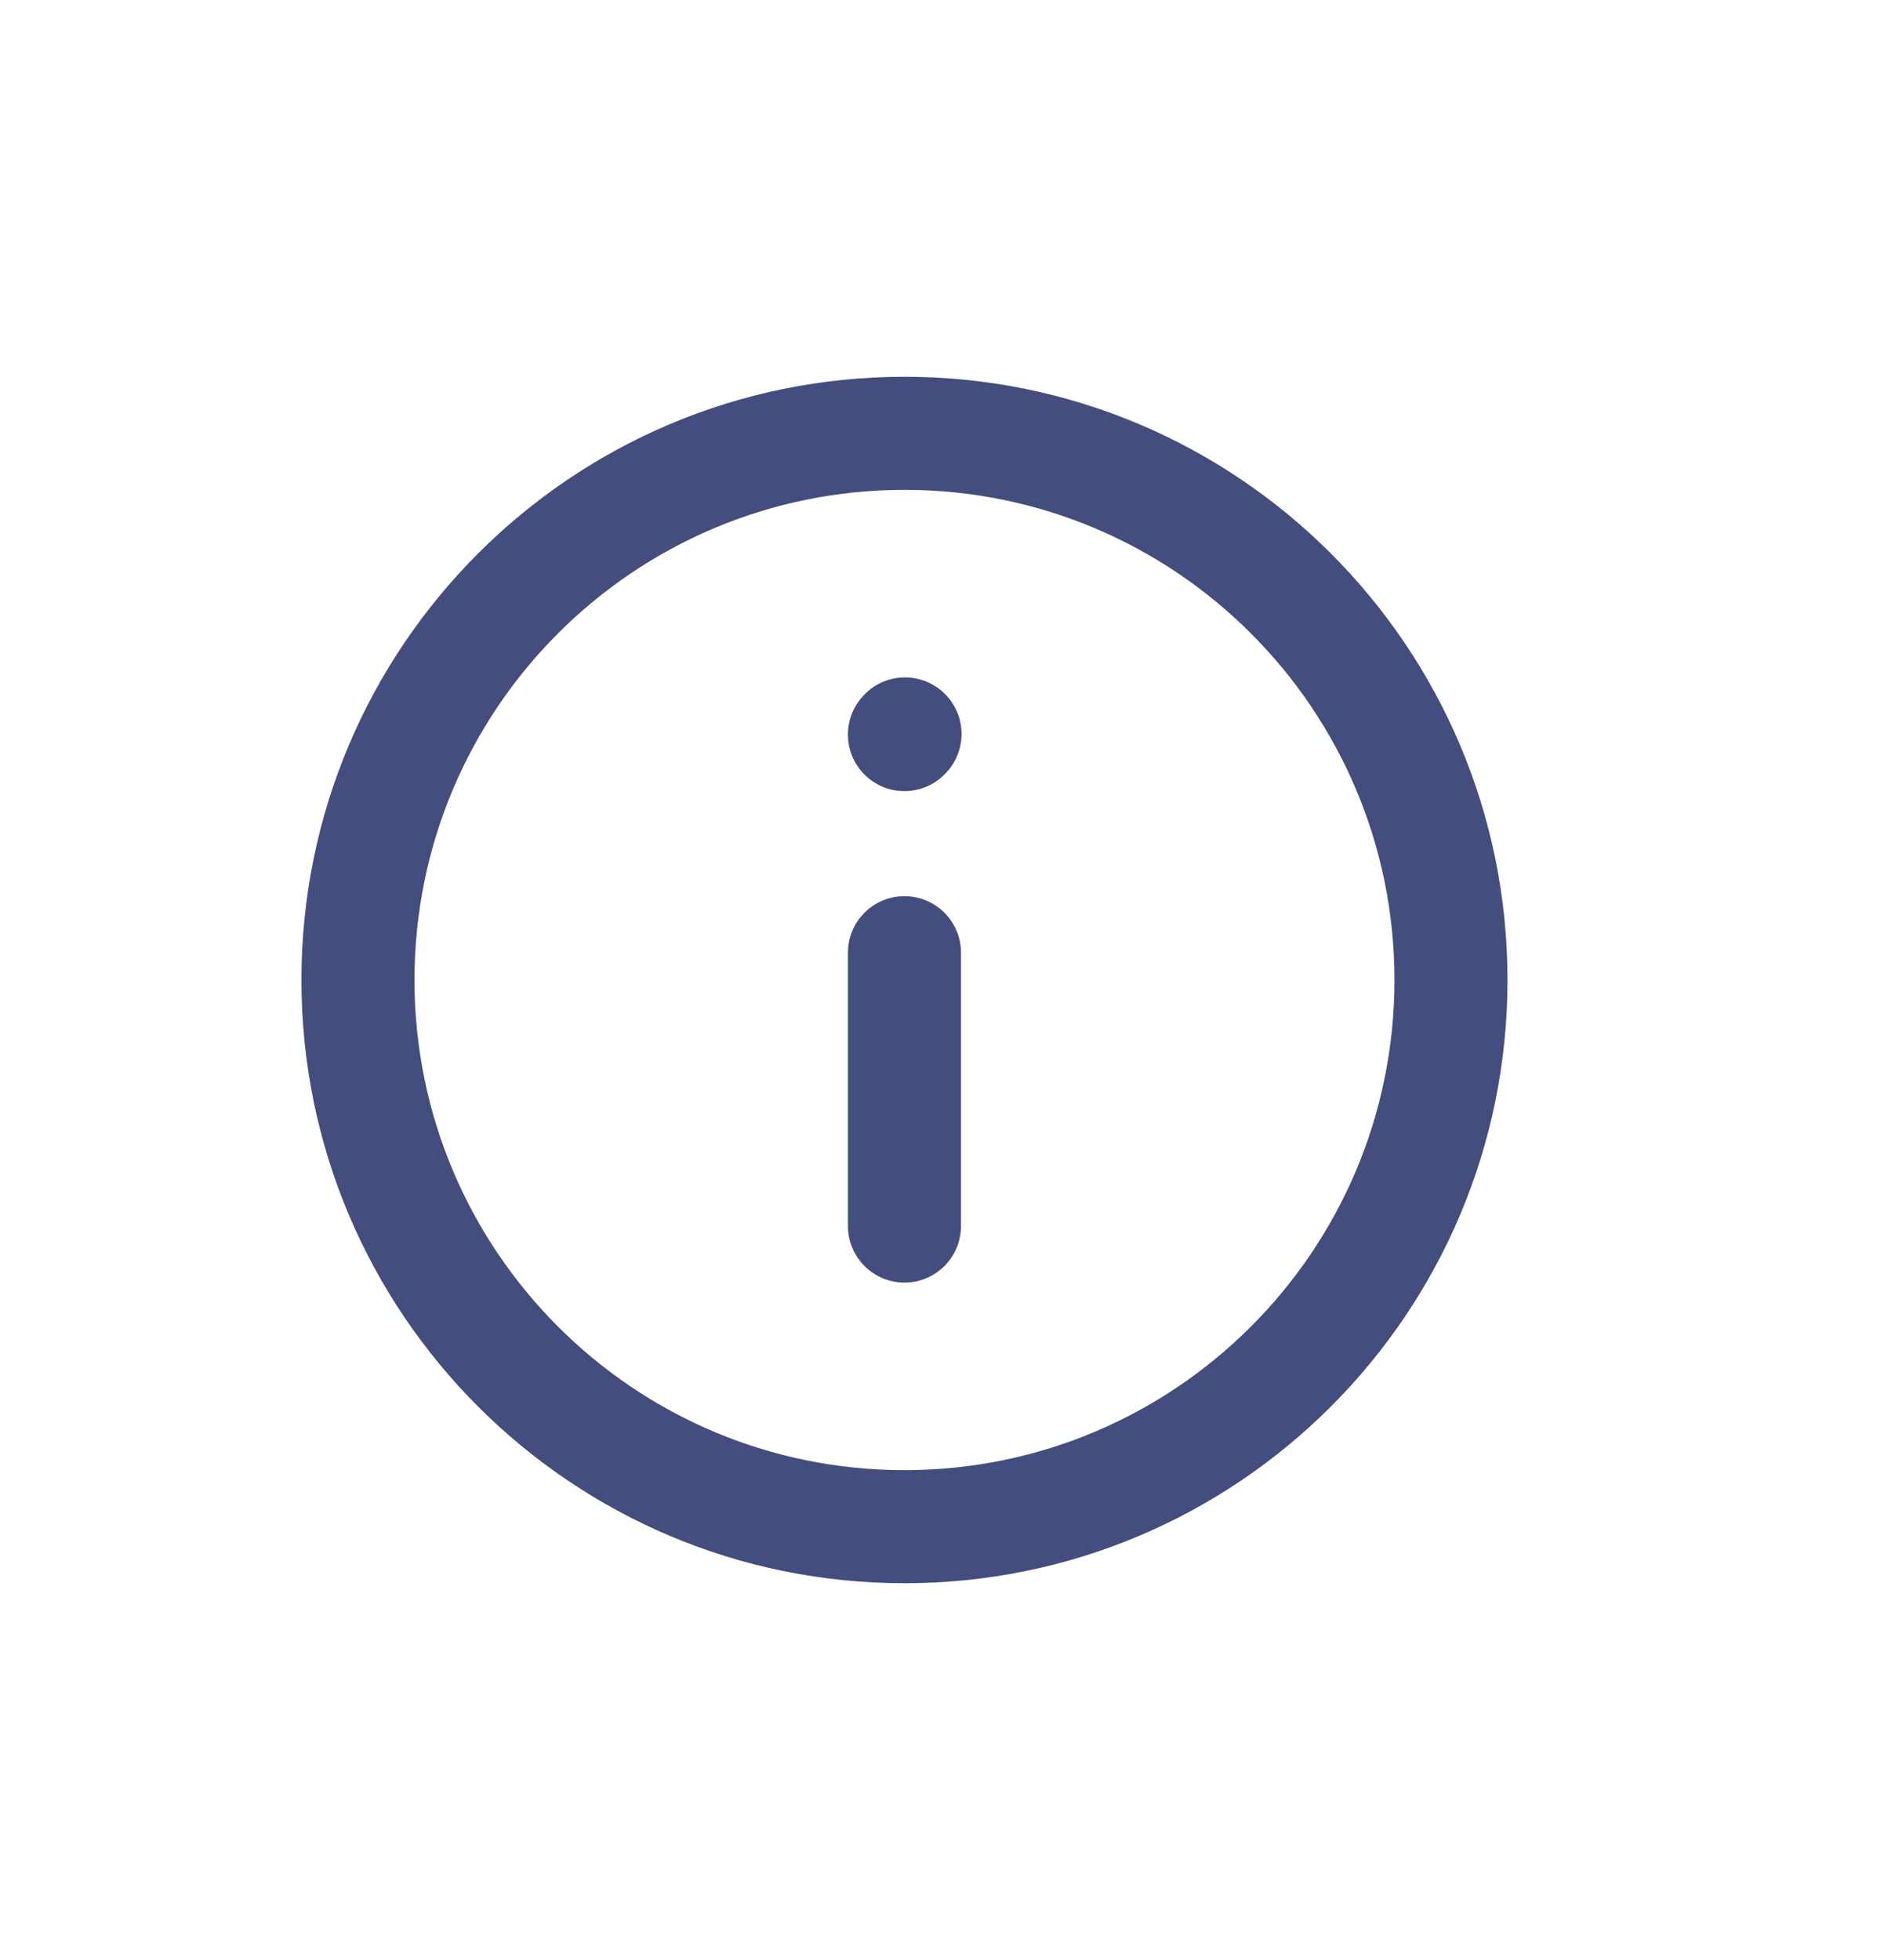 <svg width="25" height="26" viewBox="0 0 25 26" fill="none"
  xmlns="http://www.w3.org/2000/svg">
  <path fill-rule="evenodd" clip-rule="evenodd" d="M12.002 4.998C7.583 4.998 4 8.581 4 13C4 17.42 7.583 21.002 12.002 21.002C16.422 21.002 20.004 17.42 20.004 13C20.004 8.581 16.422 4.998 12.002 4.998ZM5.5 13C5.5 9.409 8.411 6.498 12.002 6.498C15.593 6.498 18.504 9.409 18.504 13C18.504 16.591 15.593 19.502 12.002 19.502C8.411 19.502 5.5 16.591 5.5 13ZM12.511 9.179C12.819 9.456 12.844 9.93 12.567 10.238L12.559 10.246C12.282 10.554 11.808 10.579 11.5 10.302C11.192 10.025 11.167 9.55 11.444 9.243L11.452 9.234C11.729 8.926 12.203 8.902 12.511 9.179ZM12.002 11.888C12.416 11.888 12.752 12.223 12.752 12.638V16.264C12.752 16.678 12.416 17.014 12.002 17.014C11.588 17.014 11.252 16.678 11.252 16.264V12.638C11.252 12.223 11.588 11.888 12.002 11.888Z" fill="#434D7E"/>
</svg>
